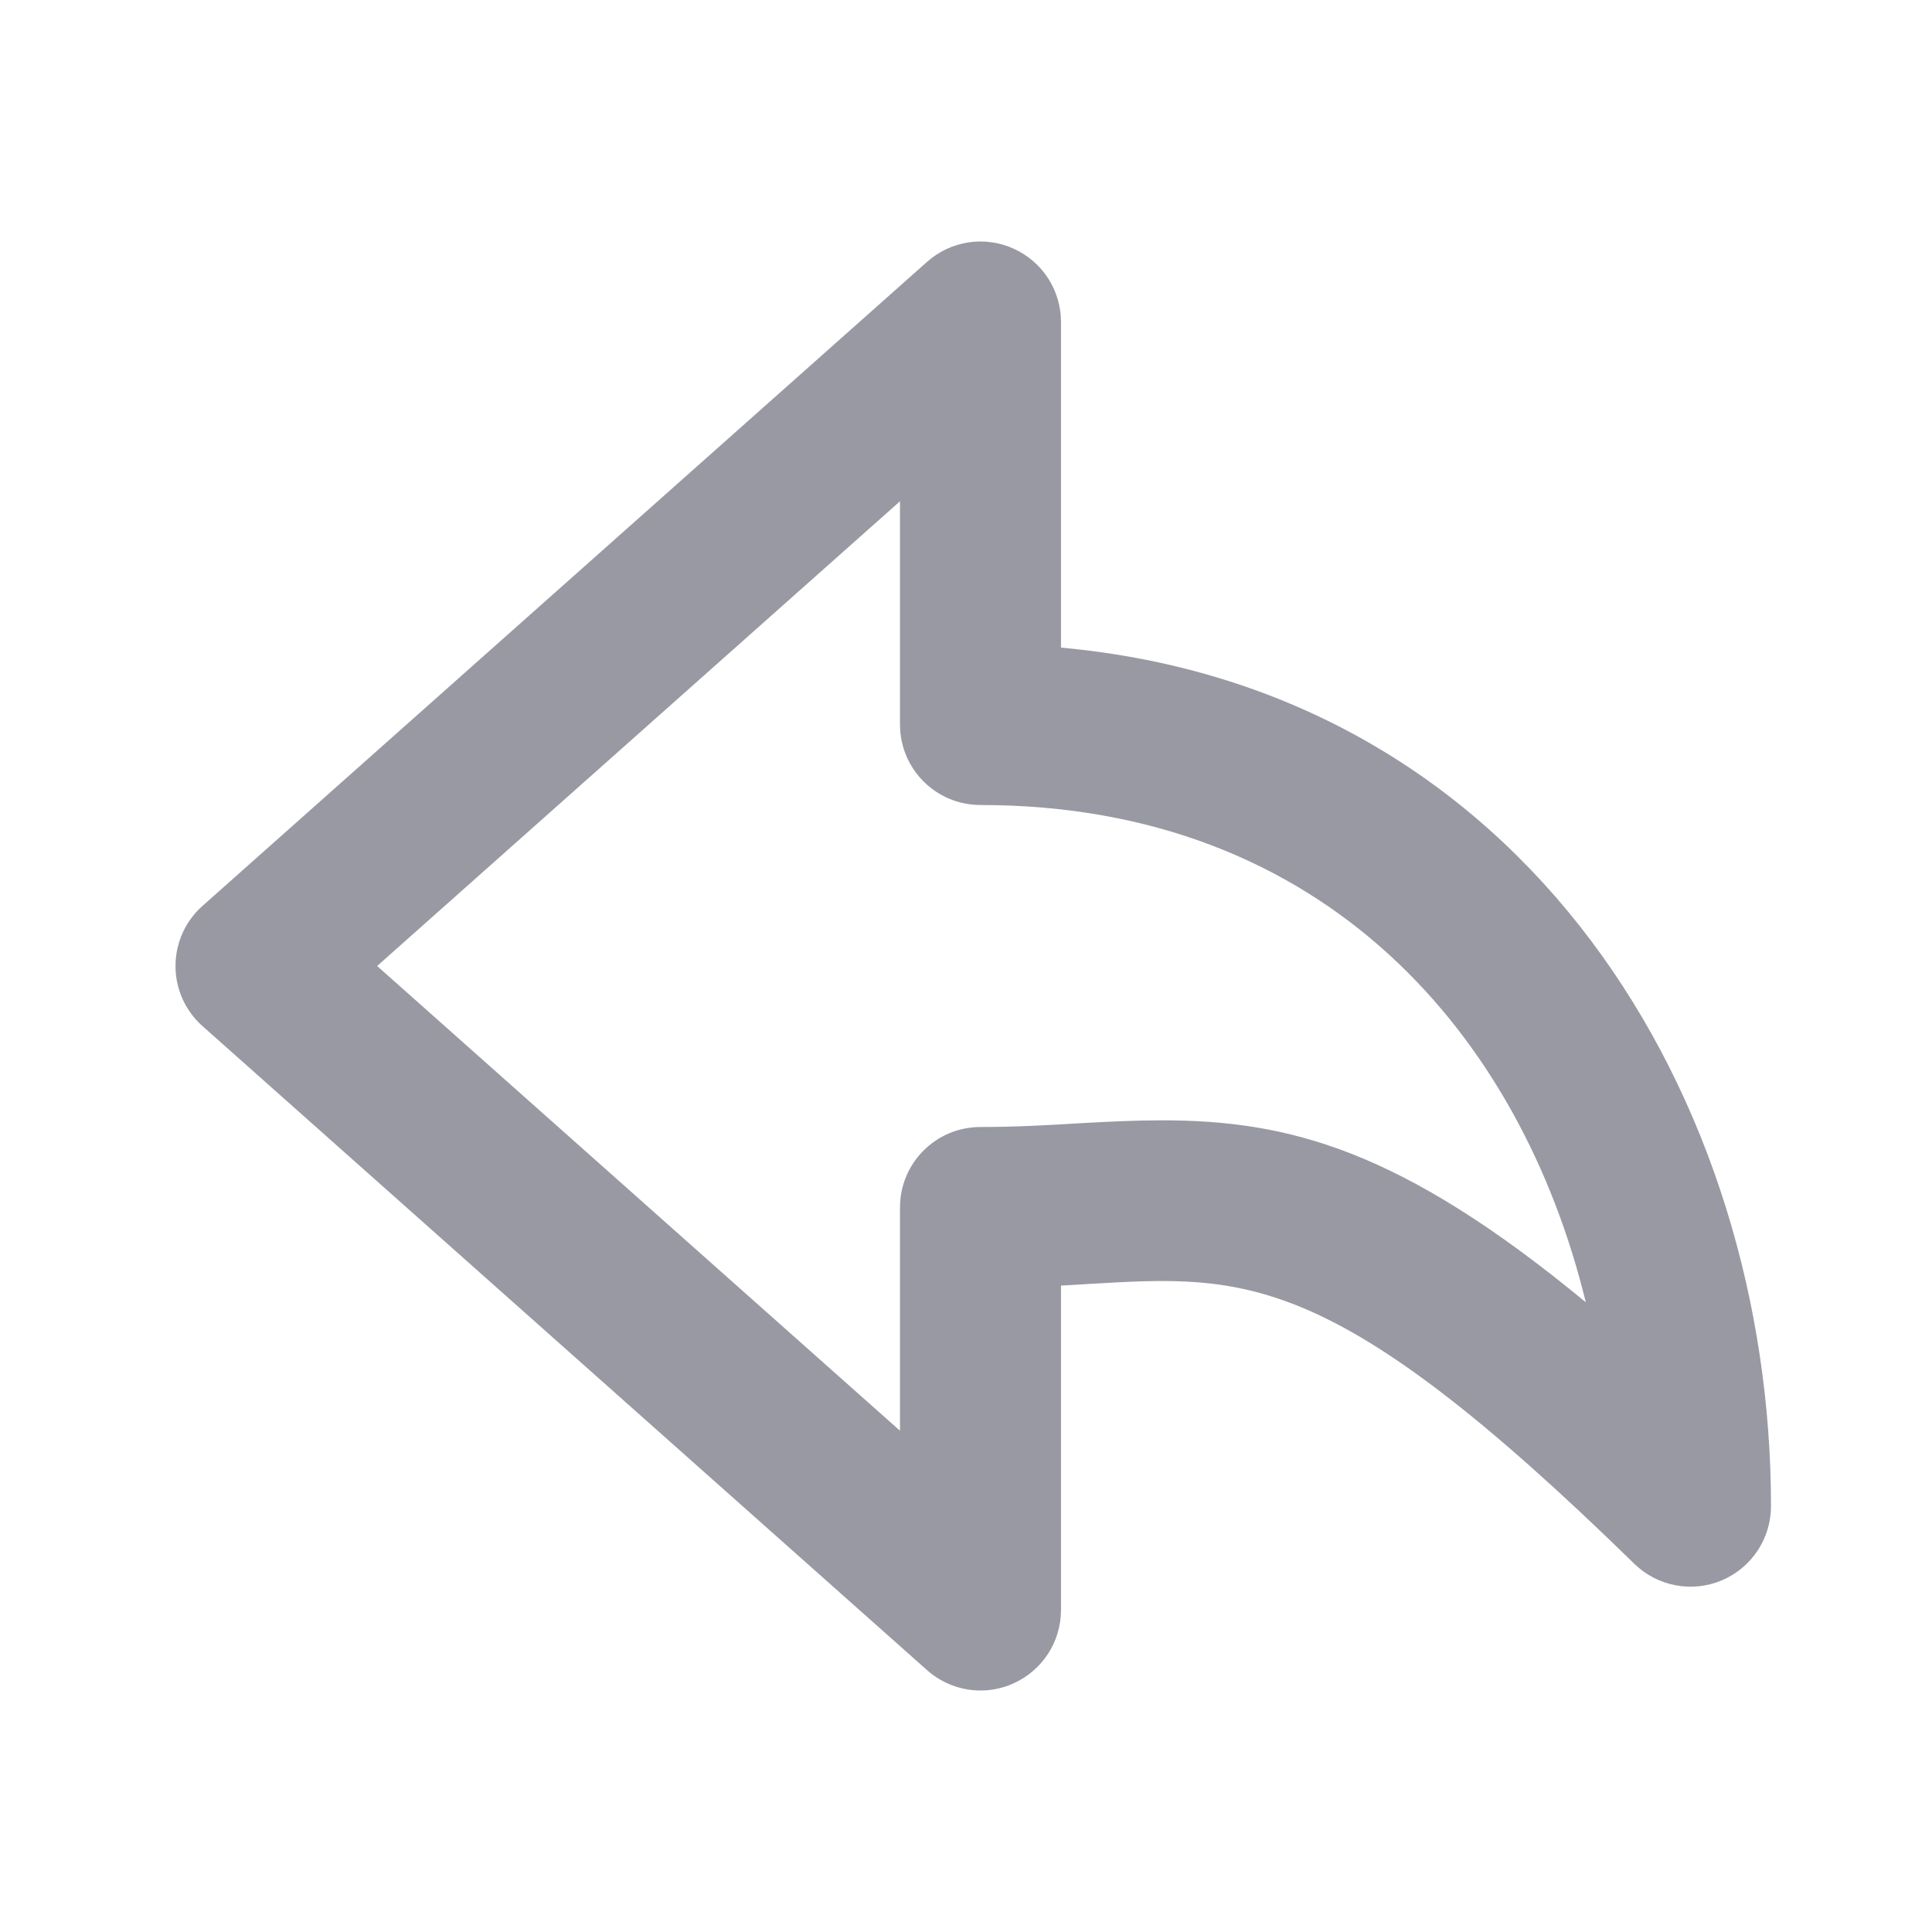 <?xml version="1.0" encoding="UTF-8"?>
<svg width="24px" height="24px" viewBox="0 0 24 24" version="1.1" xmlns="http://www.w3.org/2000/svg" xmlns:xlink="http://www.w3.org/1999/xlink">
    <title>icon/回复</title>
    <g id="整理后" stroke="none" stroke-width="1" fill="none" fill-rule="evenodd">
        <g id="只看未读" transform="translate(-1272, -122)">
            <g id="icon/回复" transform="translate(1272, 122)">
                <rect id="矩形" x="0" y="0" width="24" height="24"></rect>
                <path d="M9.748,13.917 C10.074,13.917 10.408,13.933 10.76,13.953 C11.14,13.976 11.546,14 12,14 C12.553,14 13,14.447 13,15 L13,17.773 L19.495,12 L13,6.227 L13,9 C13,9.553 12.553,10 12,10 C7.708,10 5.283,12.88 4.481,16.177 C6.777,14.28 8.171,13.917 9.748,13.917 M12,21 C11.861,21 11.722,20.972 11.591,20.912 C11.231,20.751 11,20.394 11,20 L11,15.97 C10.878,15.964 10.759,15.956 10.642,15.949 C8.697,15.835 7.618,15.771 3.879,19.425 C3.592,19.707 3.161,19.788 2.792,19.632 C2.421,19.476 2.18,19.112 2.18,18.71 C2.18,13.67 5.204,8.571 11,8.045 L11,4 C11,3.606 11.231,3.249 11.591,3.088 C11.949,2.926 12.37,2.991 12.664,3.253 L21.664,11.253 C21.878,11.442 22,11.715 22,12 C22,12.285 21.878,12.558 21.664,12.747 L12.664,20.747 C12.477,20.913 12.24,21 12,21" id="颜色备份" fill="#9999A3" transform="translate(12.09, 12) scale(-1, 1) translate(-12.09, -12) "></path>
            </g>
        </g>
    </g>
</svg>